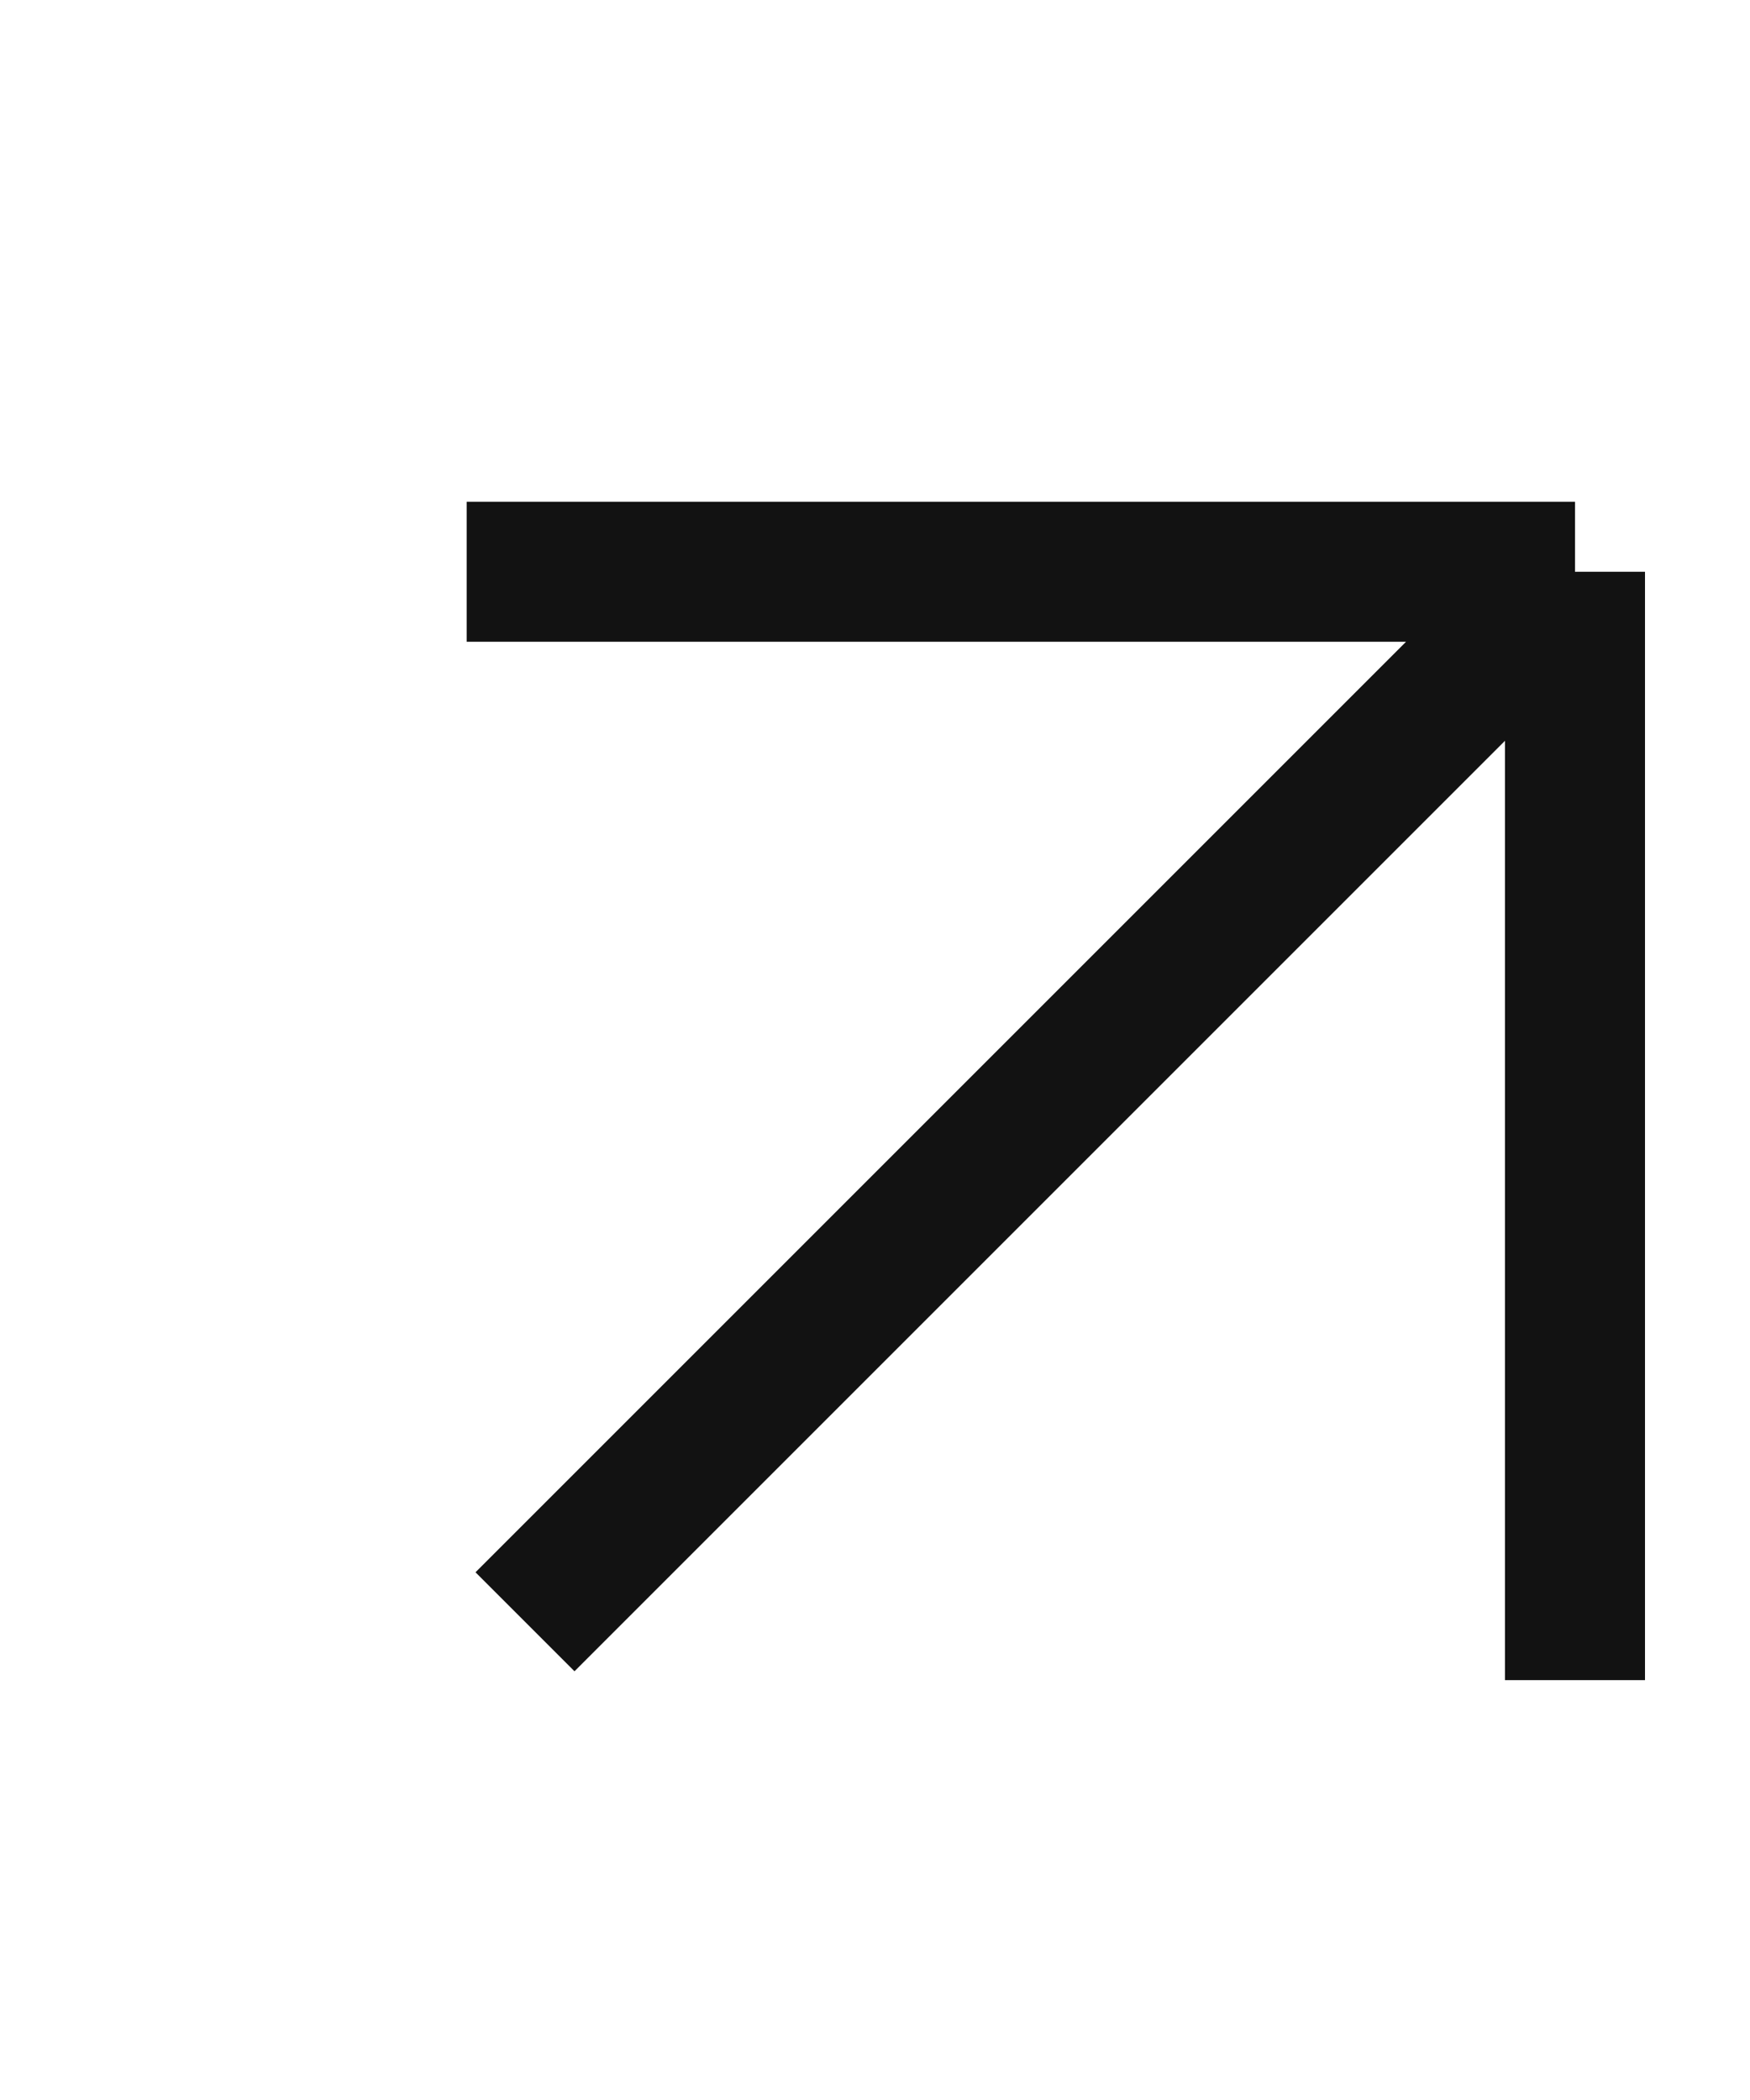 <svg width="15" height="18" viewBox="0 0 15 18" fill="none" xmlns="http://www.w3.org/2000/svg">
<path d="M4.5 13.901L13.5 4.901M13.5 4.901V14.401M13.5 4.901H4" stroke="#121212" stroke-width="1.2"/>
</svg>
